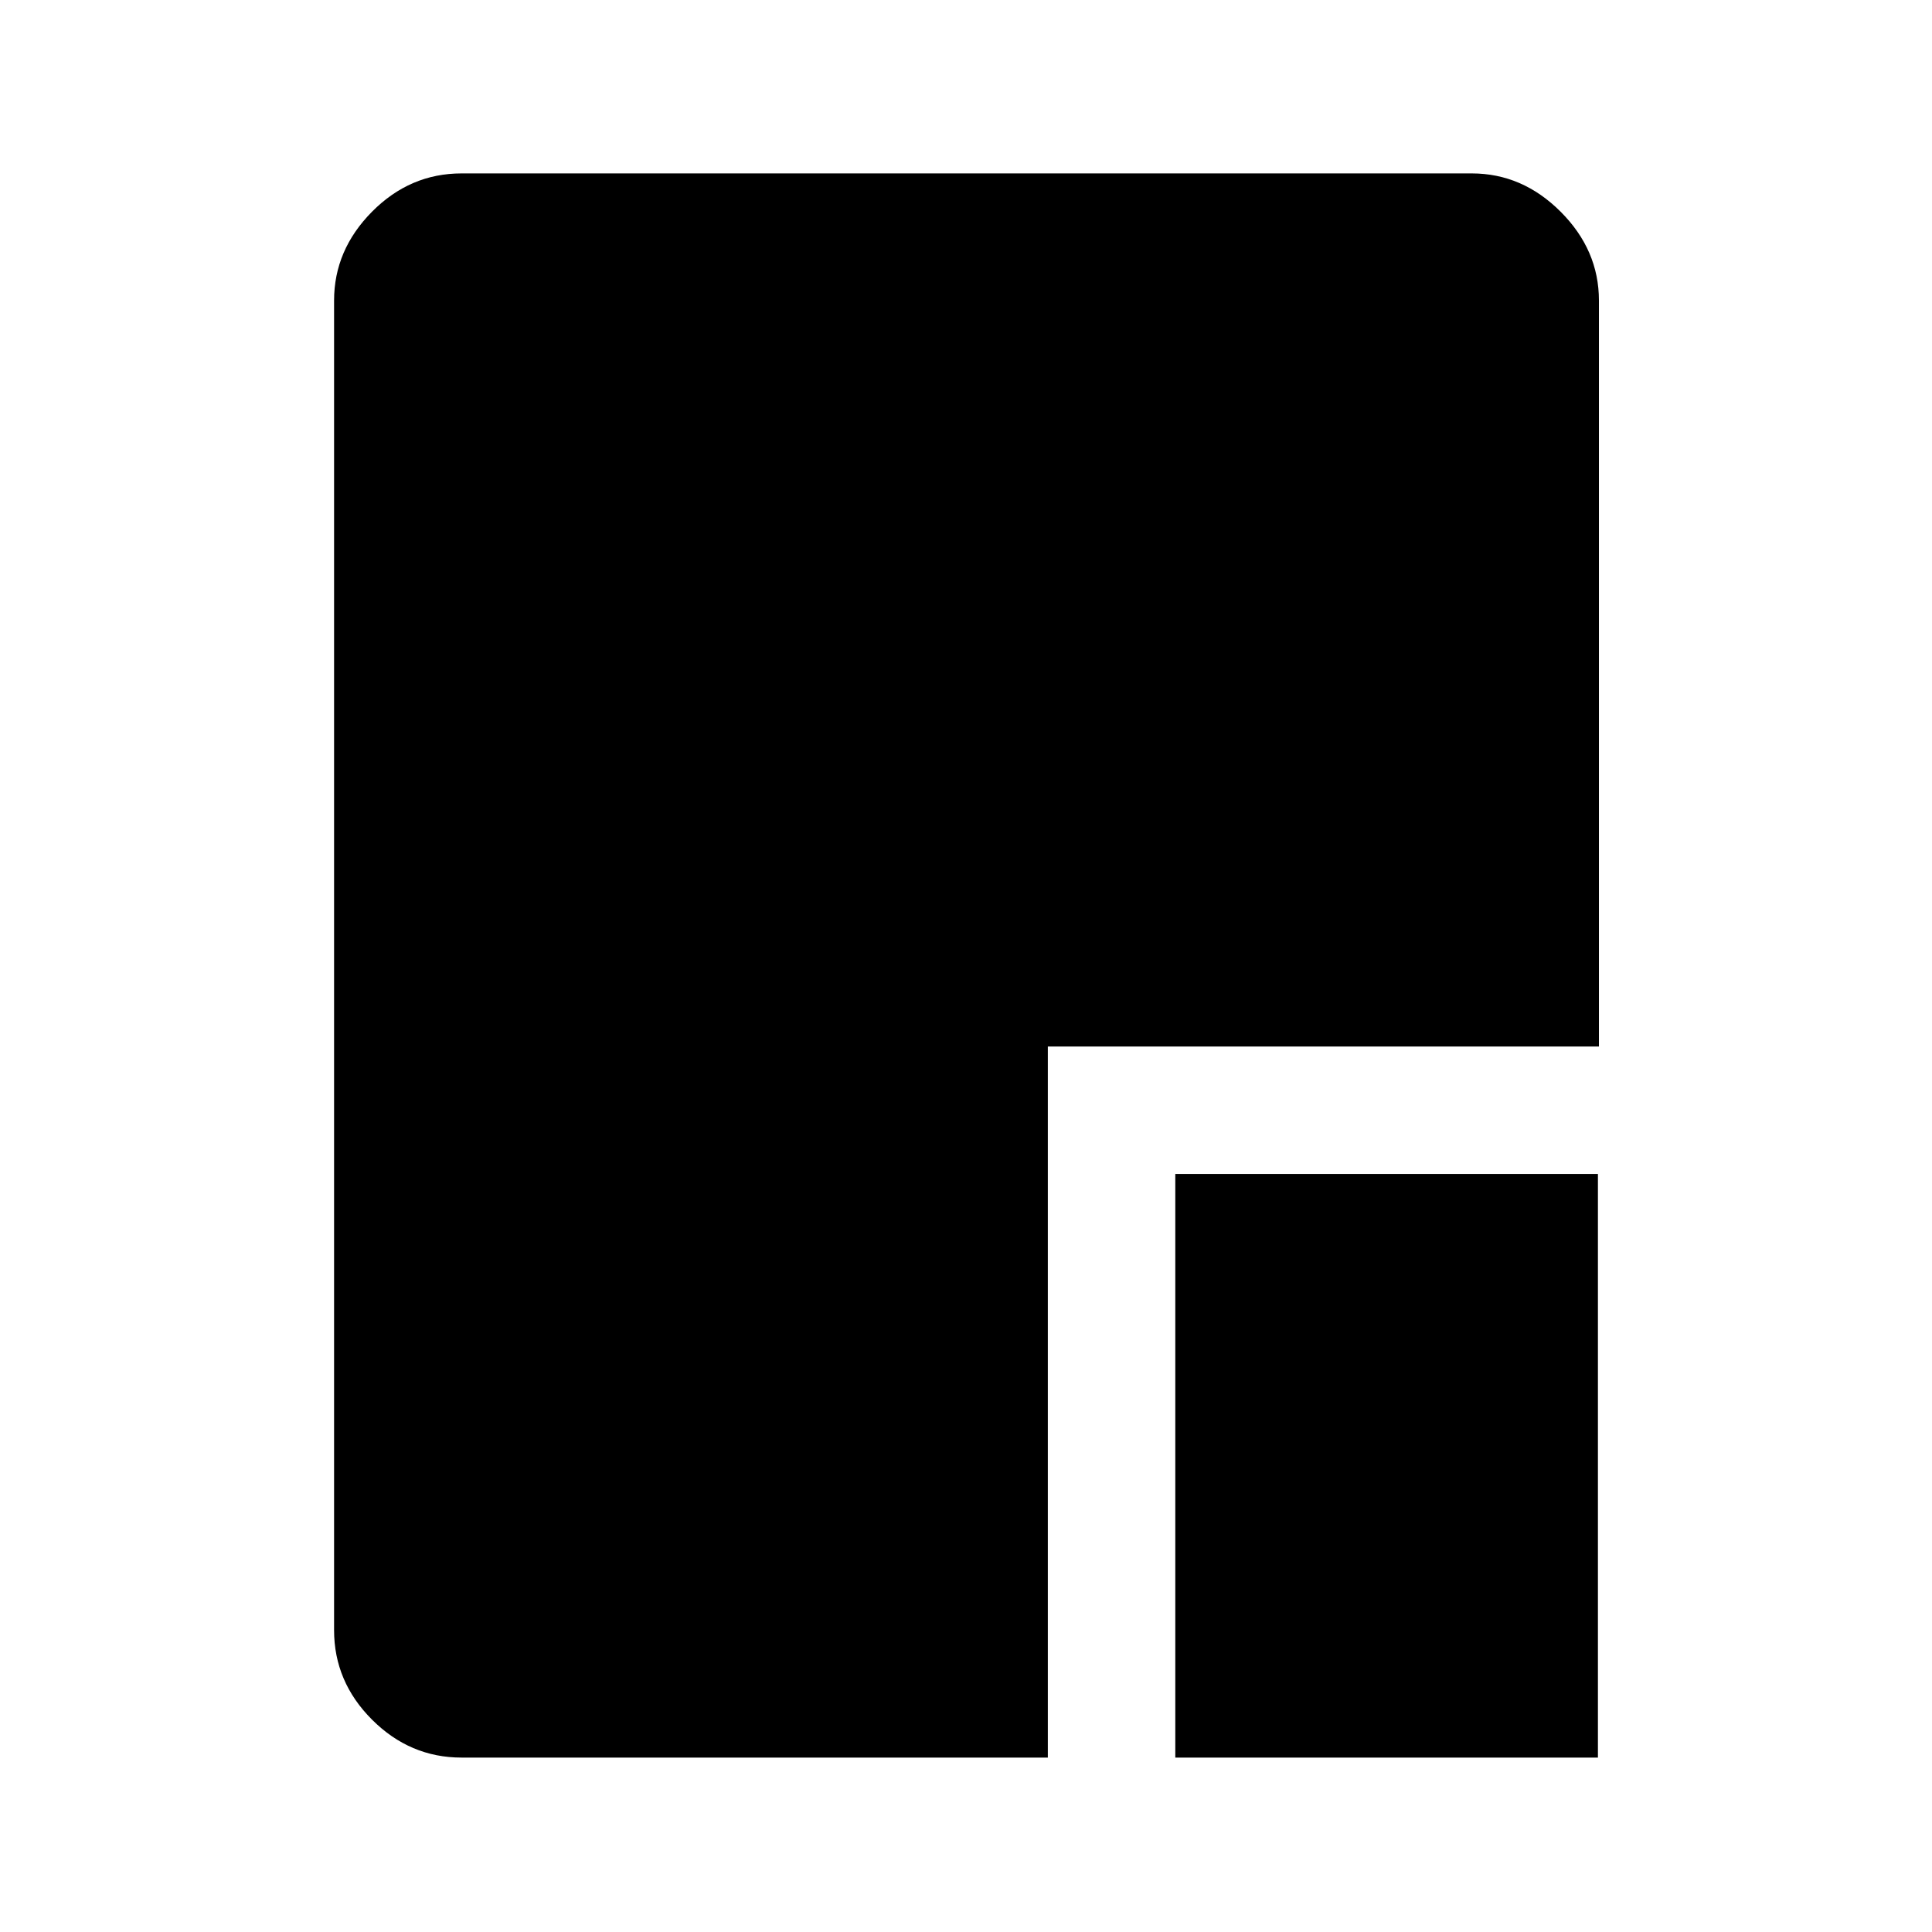 <svg xmlns="http://www.w3.org/2000/svg" height="40" viewBox="0 96 960 960" width="40"><path d="M584 969.333v-290h210v290H584Zm-354.667 0q-25.625 0-44.479-18.854T166 906V245.346q0-25.117 18.854-44.148 18.854-19.031 44.479-19.031h501.974q25.131 0 44.162 19.031t19.031 44.136V616H520.667v353.333H229.333Z"/></svg>